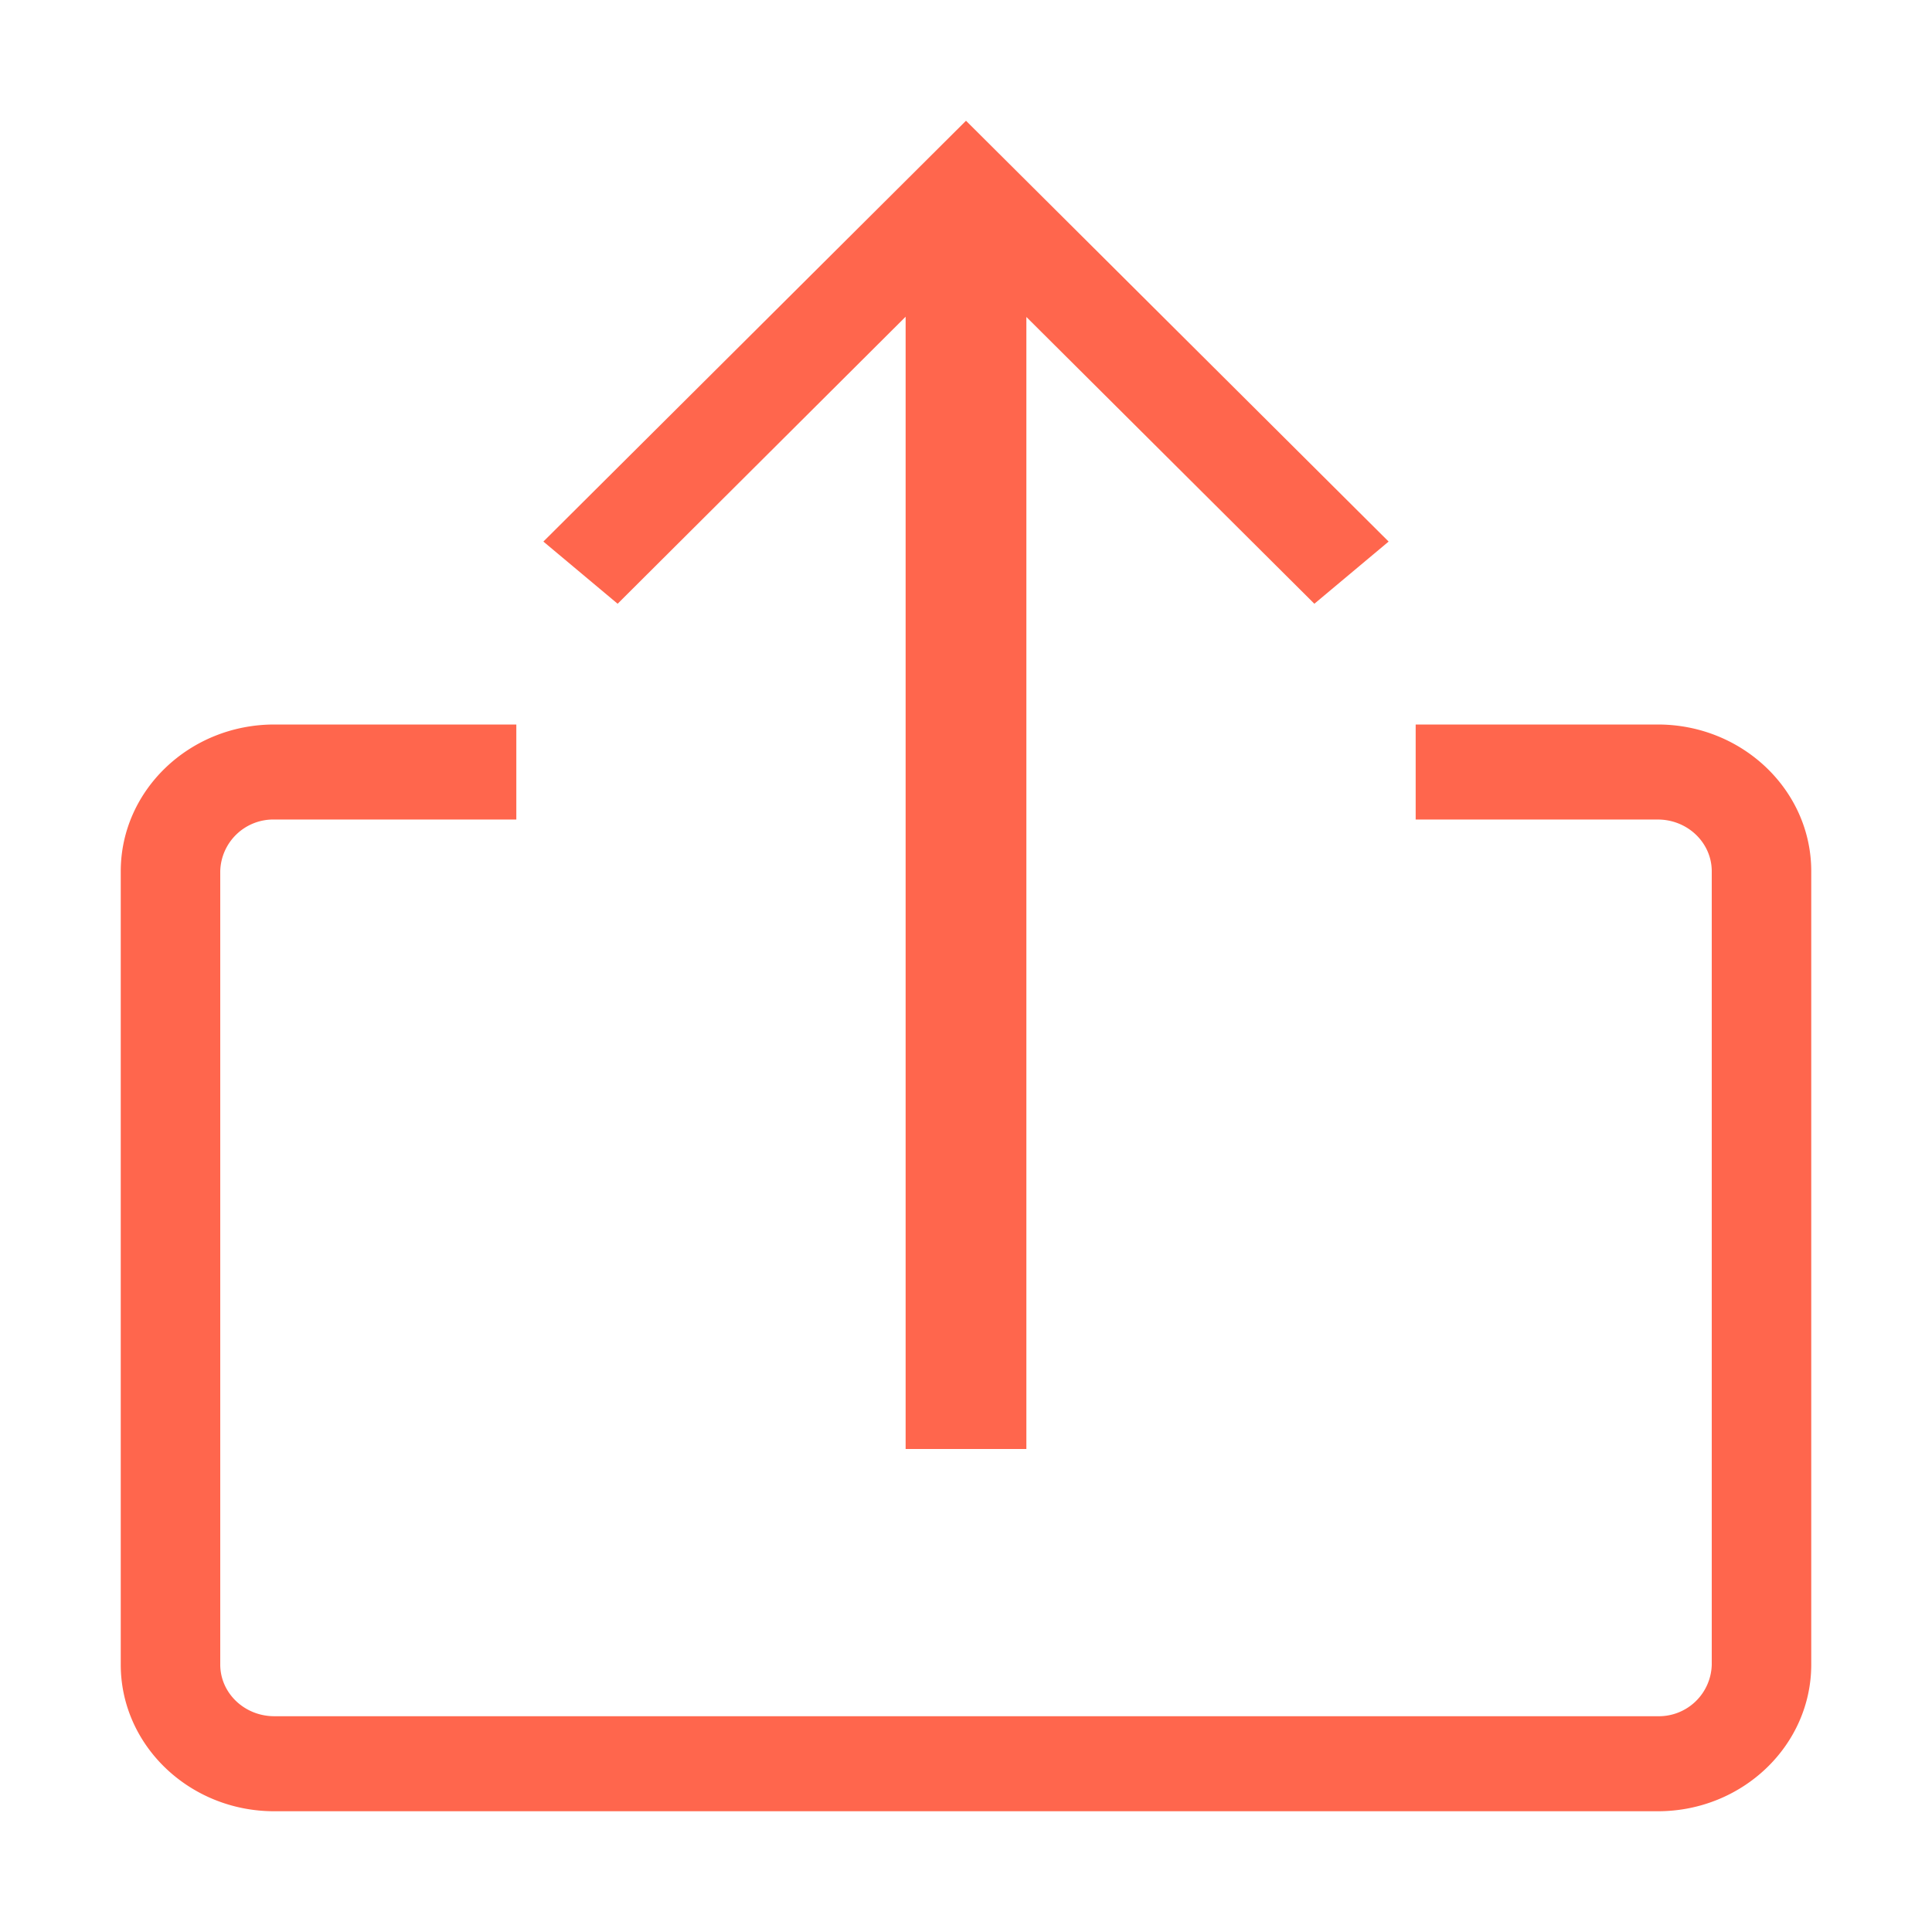 <svg xmlns="http://www.w3.org/2000/svg" width="16" height="16" viewBox="0 0 16 16">
    <path fill="#FF664D" fill-rule="evenodd" d="M4.276 6v.787H2.272a.439.439 0 0 0-.448.428v6.57c0 .236.2.428.448.428h11.457a.438.438 0 0 0 .447-.427v-6.57c0-.237-.2-.429-.447-.429h-2.005V6h2.005C14.43 6 15 6.545 15 7.215v6.57c0 .67-.57 1.215-1.27 1.215H2.271C1.57 15 1 14.455 1 13.786v-6.57C1 6.545 1.57 6 2.272 6h2.004zM8 1l3.5 3.485-.615.515L8.5 2.625V12h-1V2.623L5.115 5 4.5 4.485 8 1z"/>
</svg>
